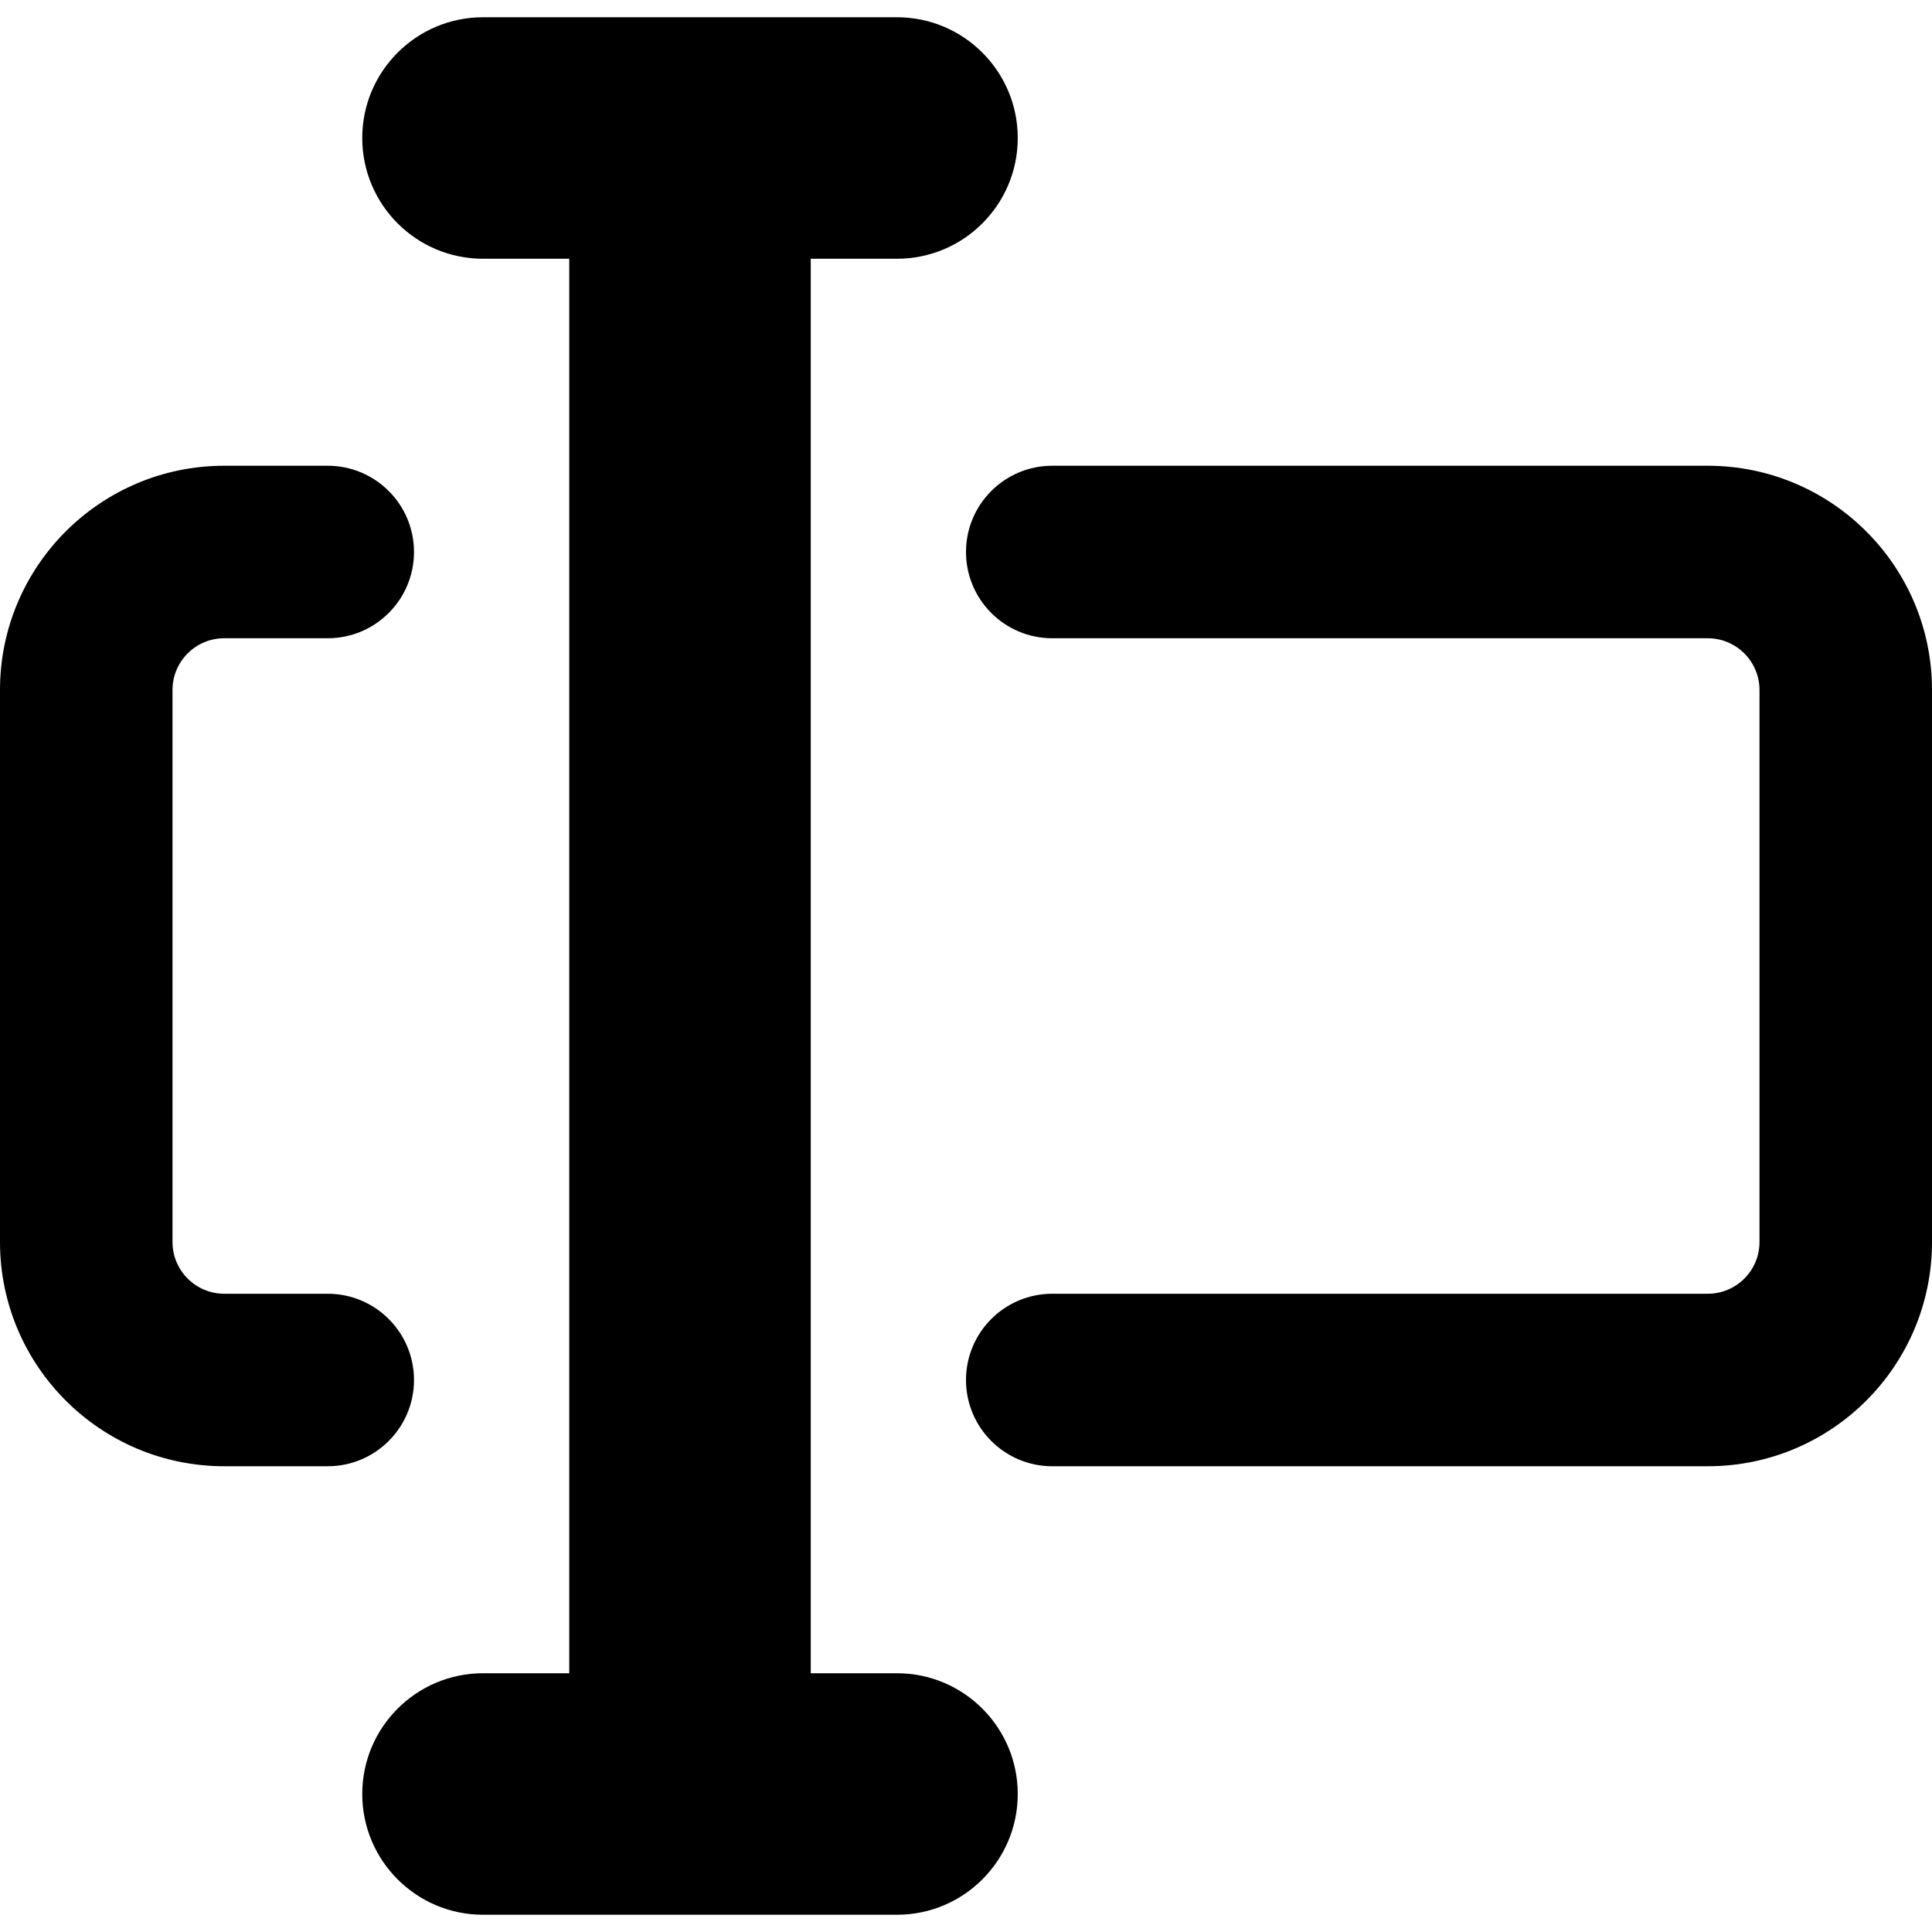 <svg xmlns="http://www.w3.org/2000/svg" fill="none" viewBox="0 0 14 14" id="Input-Box--Streamline-Core-Remix">
  <desc>
    Input Box Streamline Icon: https://streamlinehq.com
  </desc>
  <g id="Free Remix/Interface Essential/input-box--cursor-text-formatting-type-format">
    <path id="Union" fill="#000000" fill-rule="evenodd" d="M2.625 1c0 -0.483 0.392 -0.875 0.875 -0.875h3c0.483 0 0.875 0.392 0.875 0.875 0 0.483 -0.392 0.875 -0.875 0.875h-0.625v10.25H6.5c0.483 0 0.875 0.392 0.875 0.875s-0.392 0.875 -0.875 0.875h-3c-0.483 0 -0.875 -0.392 -0.875 -0.875s0.392 -0.875 0.875 -0.875h0.625V1.875H3.5c-0.483 0 -0.875 -0.392 -0.875 -0.875ZM0 5c0 -0.897 0.728 -1.625 1.625 -1.625h0.75c0.345 0 0.625 0.28 0.625 0.625s-0.28 0.625 -0.625 0.625h-0.75c-0.207 0 -0.375 0.168 -0.375 0.375v4c0 0.207 0.168 0.375 0.375 0.375h0.75c0.345 0 0.625 0.28 0.625 0.625 0 0.345 -0.28 0.625 -0.625 0.625h-0.75C0.728 10.625 0 9.897 0 9V5Zm7.625 -1.625C7.28 3.375 7 3.655 7 4s0.28 0.625 0.625 0.625h4.75c0.207 0 0.375 0.168 0.375 0.375v4c0 0.207 -0.168 0.375 -0.375 0.375h-4.75C7.28 9.375 7 9.655 7 10c0 0.345 0.28 0.625 0.625 0.625h4.75C13.273 10.625 14 9.897 14 9V5c0 -0.897 -0.728 -1.625 -1.625 -1.625h-4.75Z" clip-rule="evenodd" stroke-width="1"></path>
  </g>
</svg>